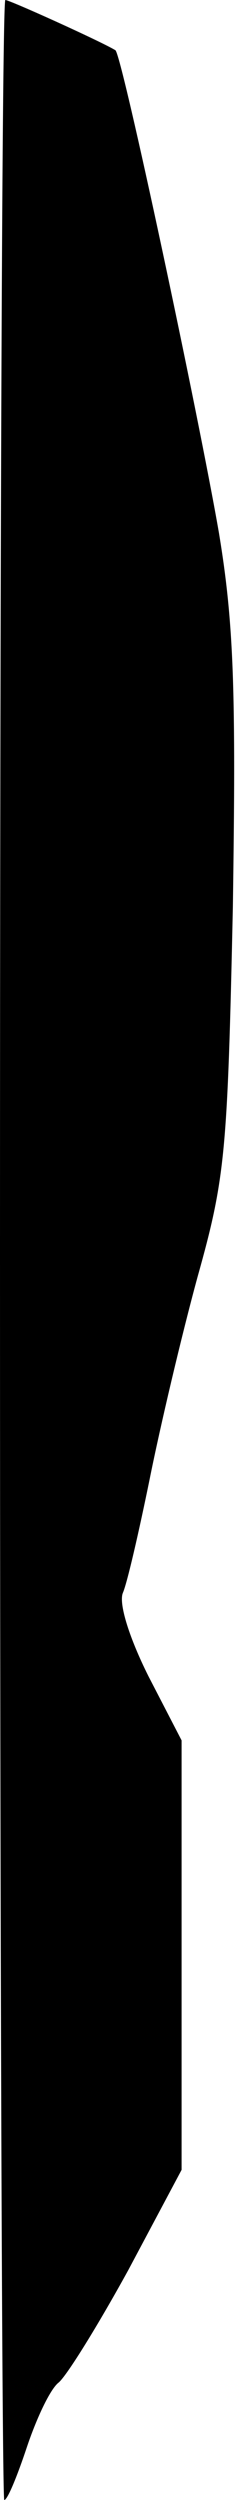 <?xml version="1.0" standalone="no"?>
<!DOCTYPE svg PUBLIC "-//W3C//DTD SVG 20010904//EN"
 "http://www.w3.org/TR/2001/REC-SVG-20010904/DTD/svg10.dtd">
<svg version="1.0" xmlns="http://www.w3.org/2000/svg"
 width="22pt" height="234pt" viewBox="0 0 22 234"
 preserveAspectRatio="xMidYMid meet">
<g transform="translate(0,234) scale(0.1,-0.1)"
fill="#000000" stroke="none">
<path fill="#000000" stroke="none" d="M0 1170 c0 -643 2 -1170 4 -1170 3 0
12 22 21 49 9 27 22 55 30 61 8 7 37 54 65 105 l50 94 0 201 0 201 -31 60
c-18 36 -28 68 -24 78 4 9 15 57 25 106 10 50 30 135 45 190 26 93 28 116 33
346 3 203 1 265 -13 350 -19 110 -91 449 -97 452 -13 8 -99 47 -103 47 -3 0
-5 -526 -5 -1170z"/>
</g>
</svg>
